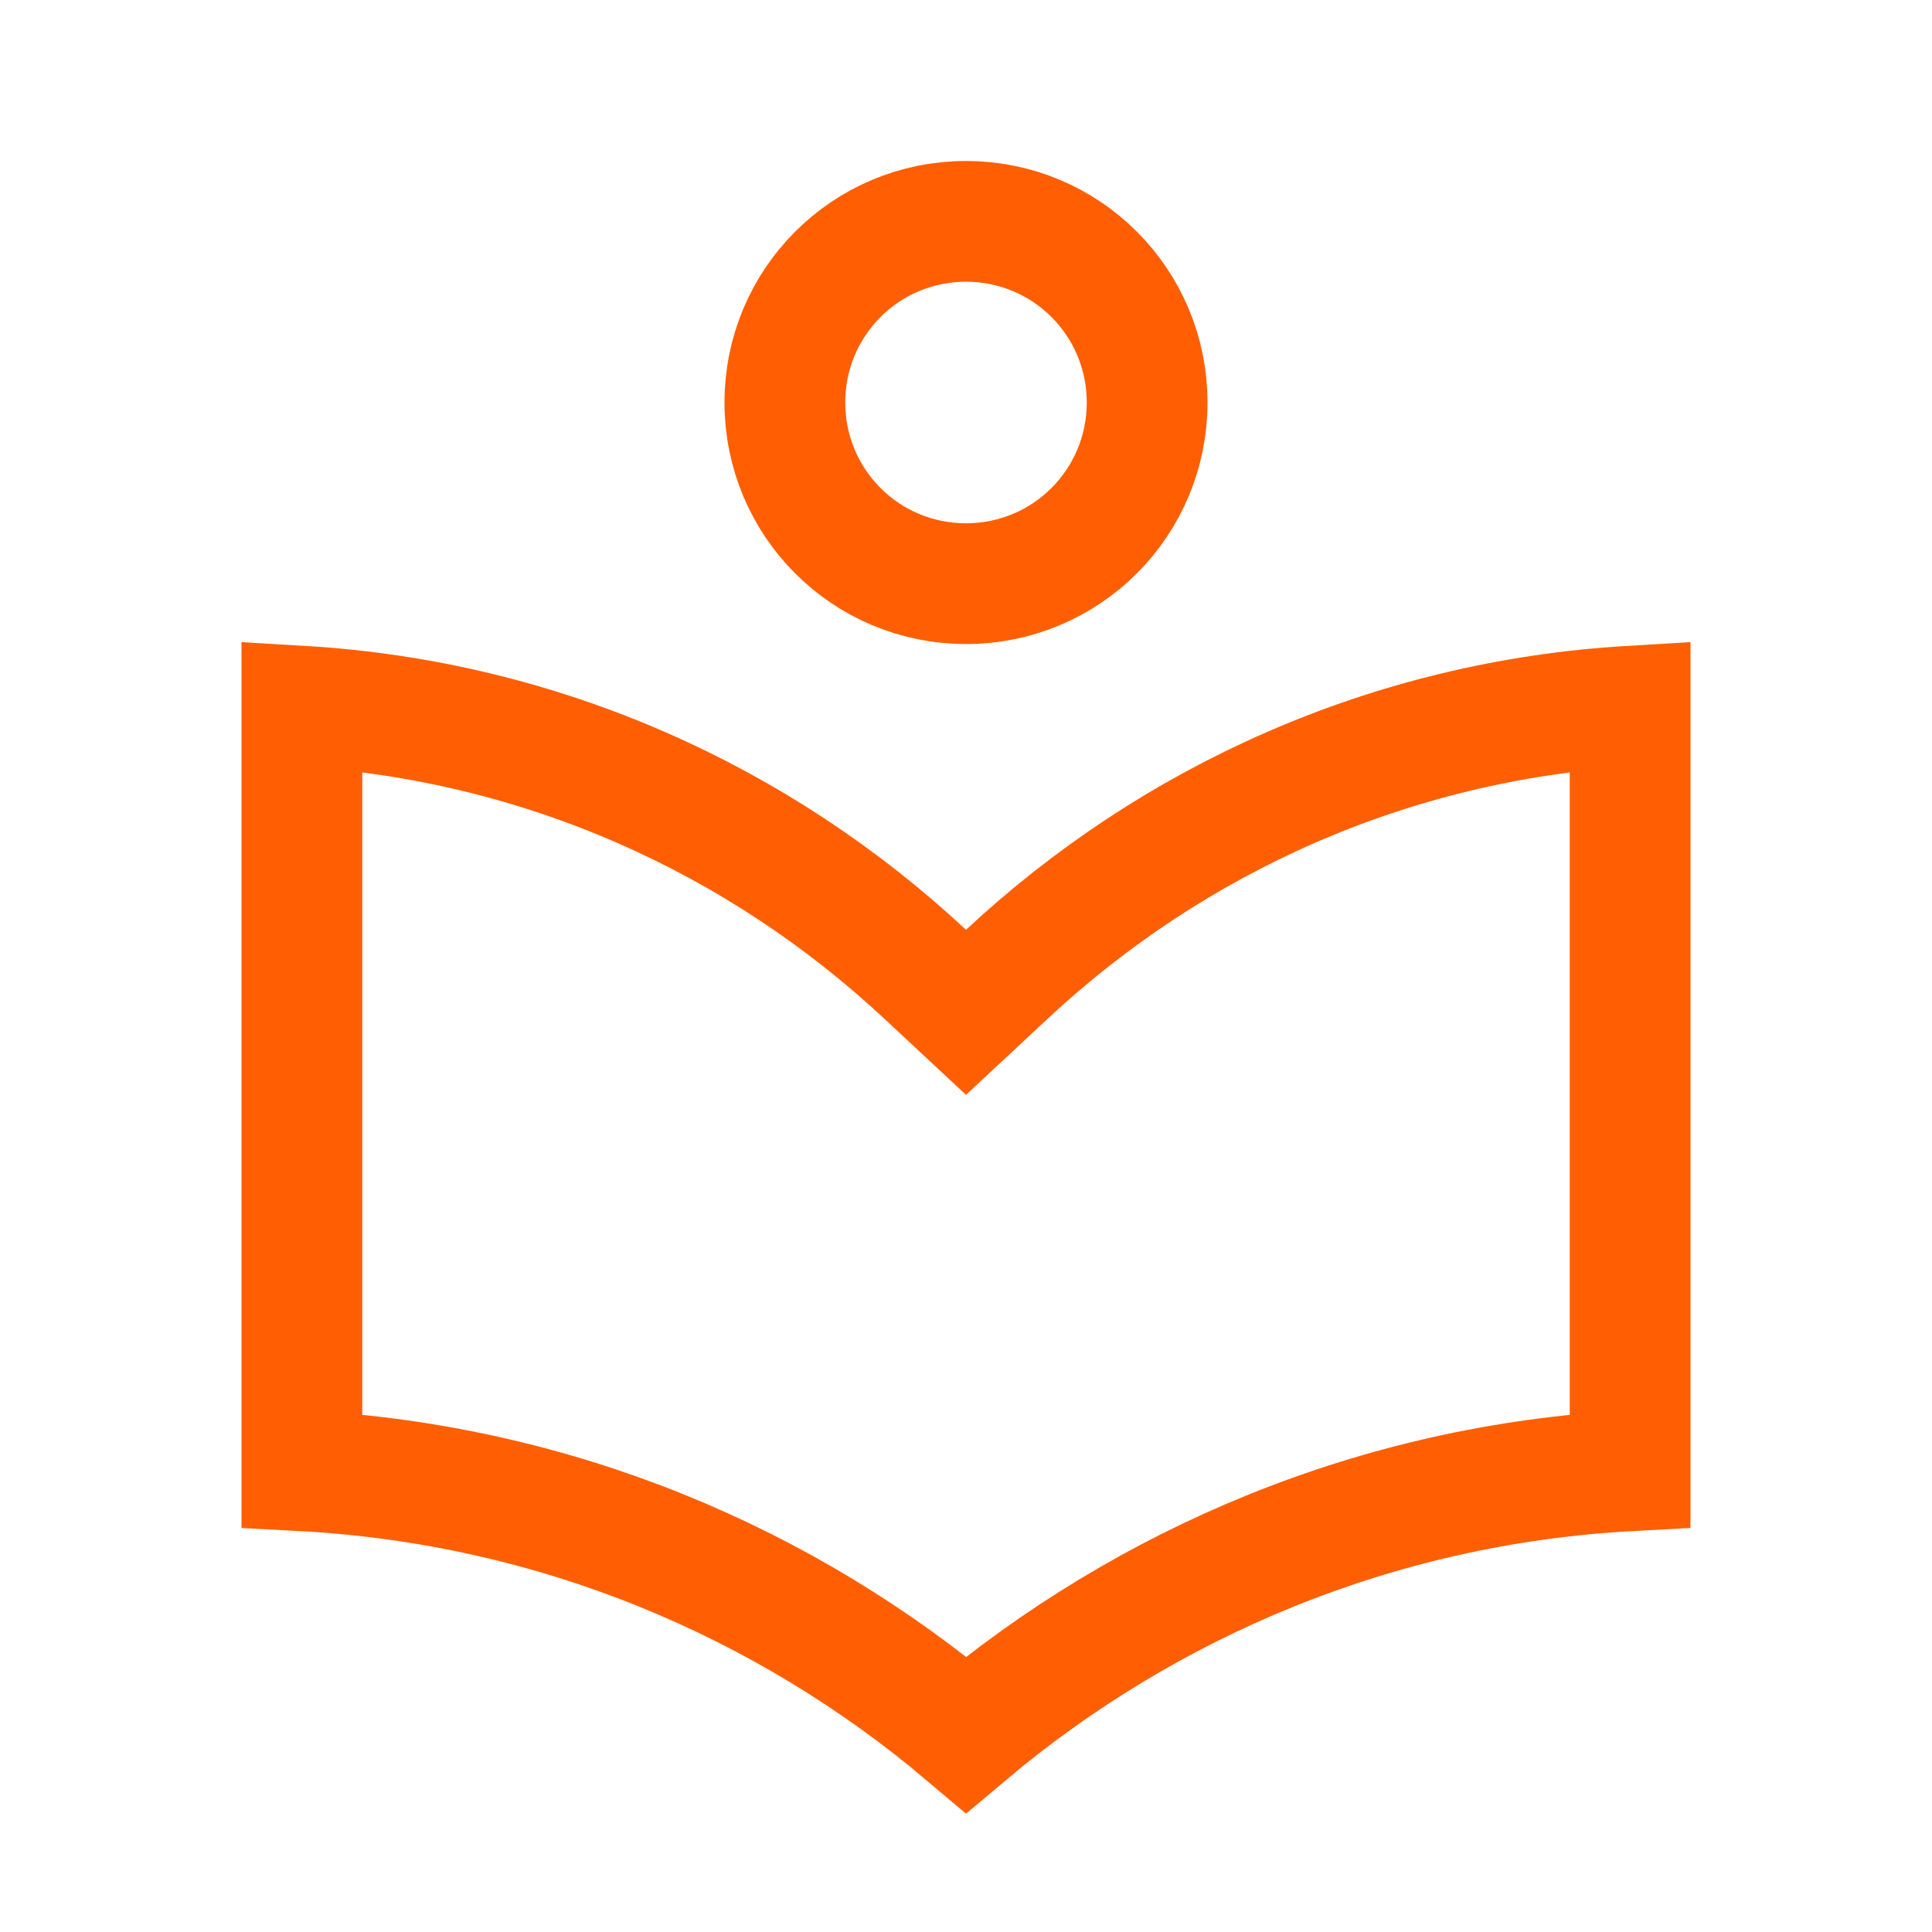 <svg xmlns="http://www.w3.org/2000/svg" width="40" height="40" viewBox="0 0 40 40" fill="none">
  <path d="M19.148 20.165L20 20.959L20.852 20.165C24.28 16.969 28.776 14.917 33.75 14.621V30.45C28.517 30.73 23.752 32.755 20.002 35.914C16.249 32.74 11.482 30.728 6.25 30.45V14.621C11.224 14.917 15.72 16.969 19.148 20.165ZM23.75 8.334C23.75 10.41 22.076 12.084 20 12.084C17.924 12.084 16.25 10.41 16.25 8.334C16.25 6.257 17.924 4.583 20 4.583C22.076 4.583 23.75 6.257 23.75 8.334Z" stroke="#FF5F02" stroke-width="2.5"/>
</svg>
